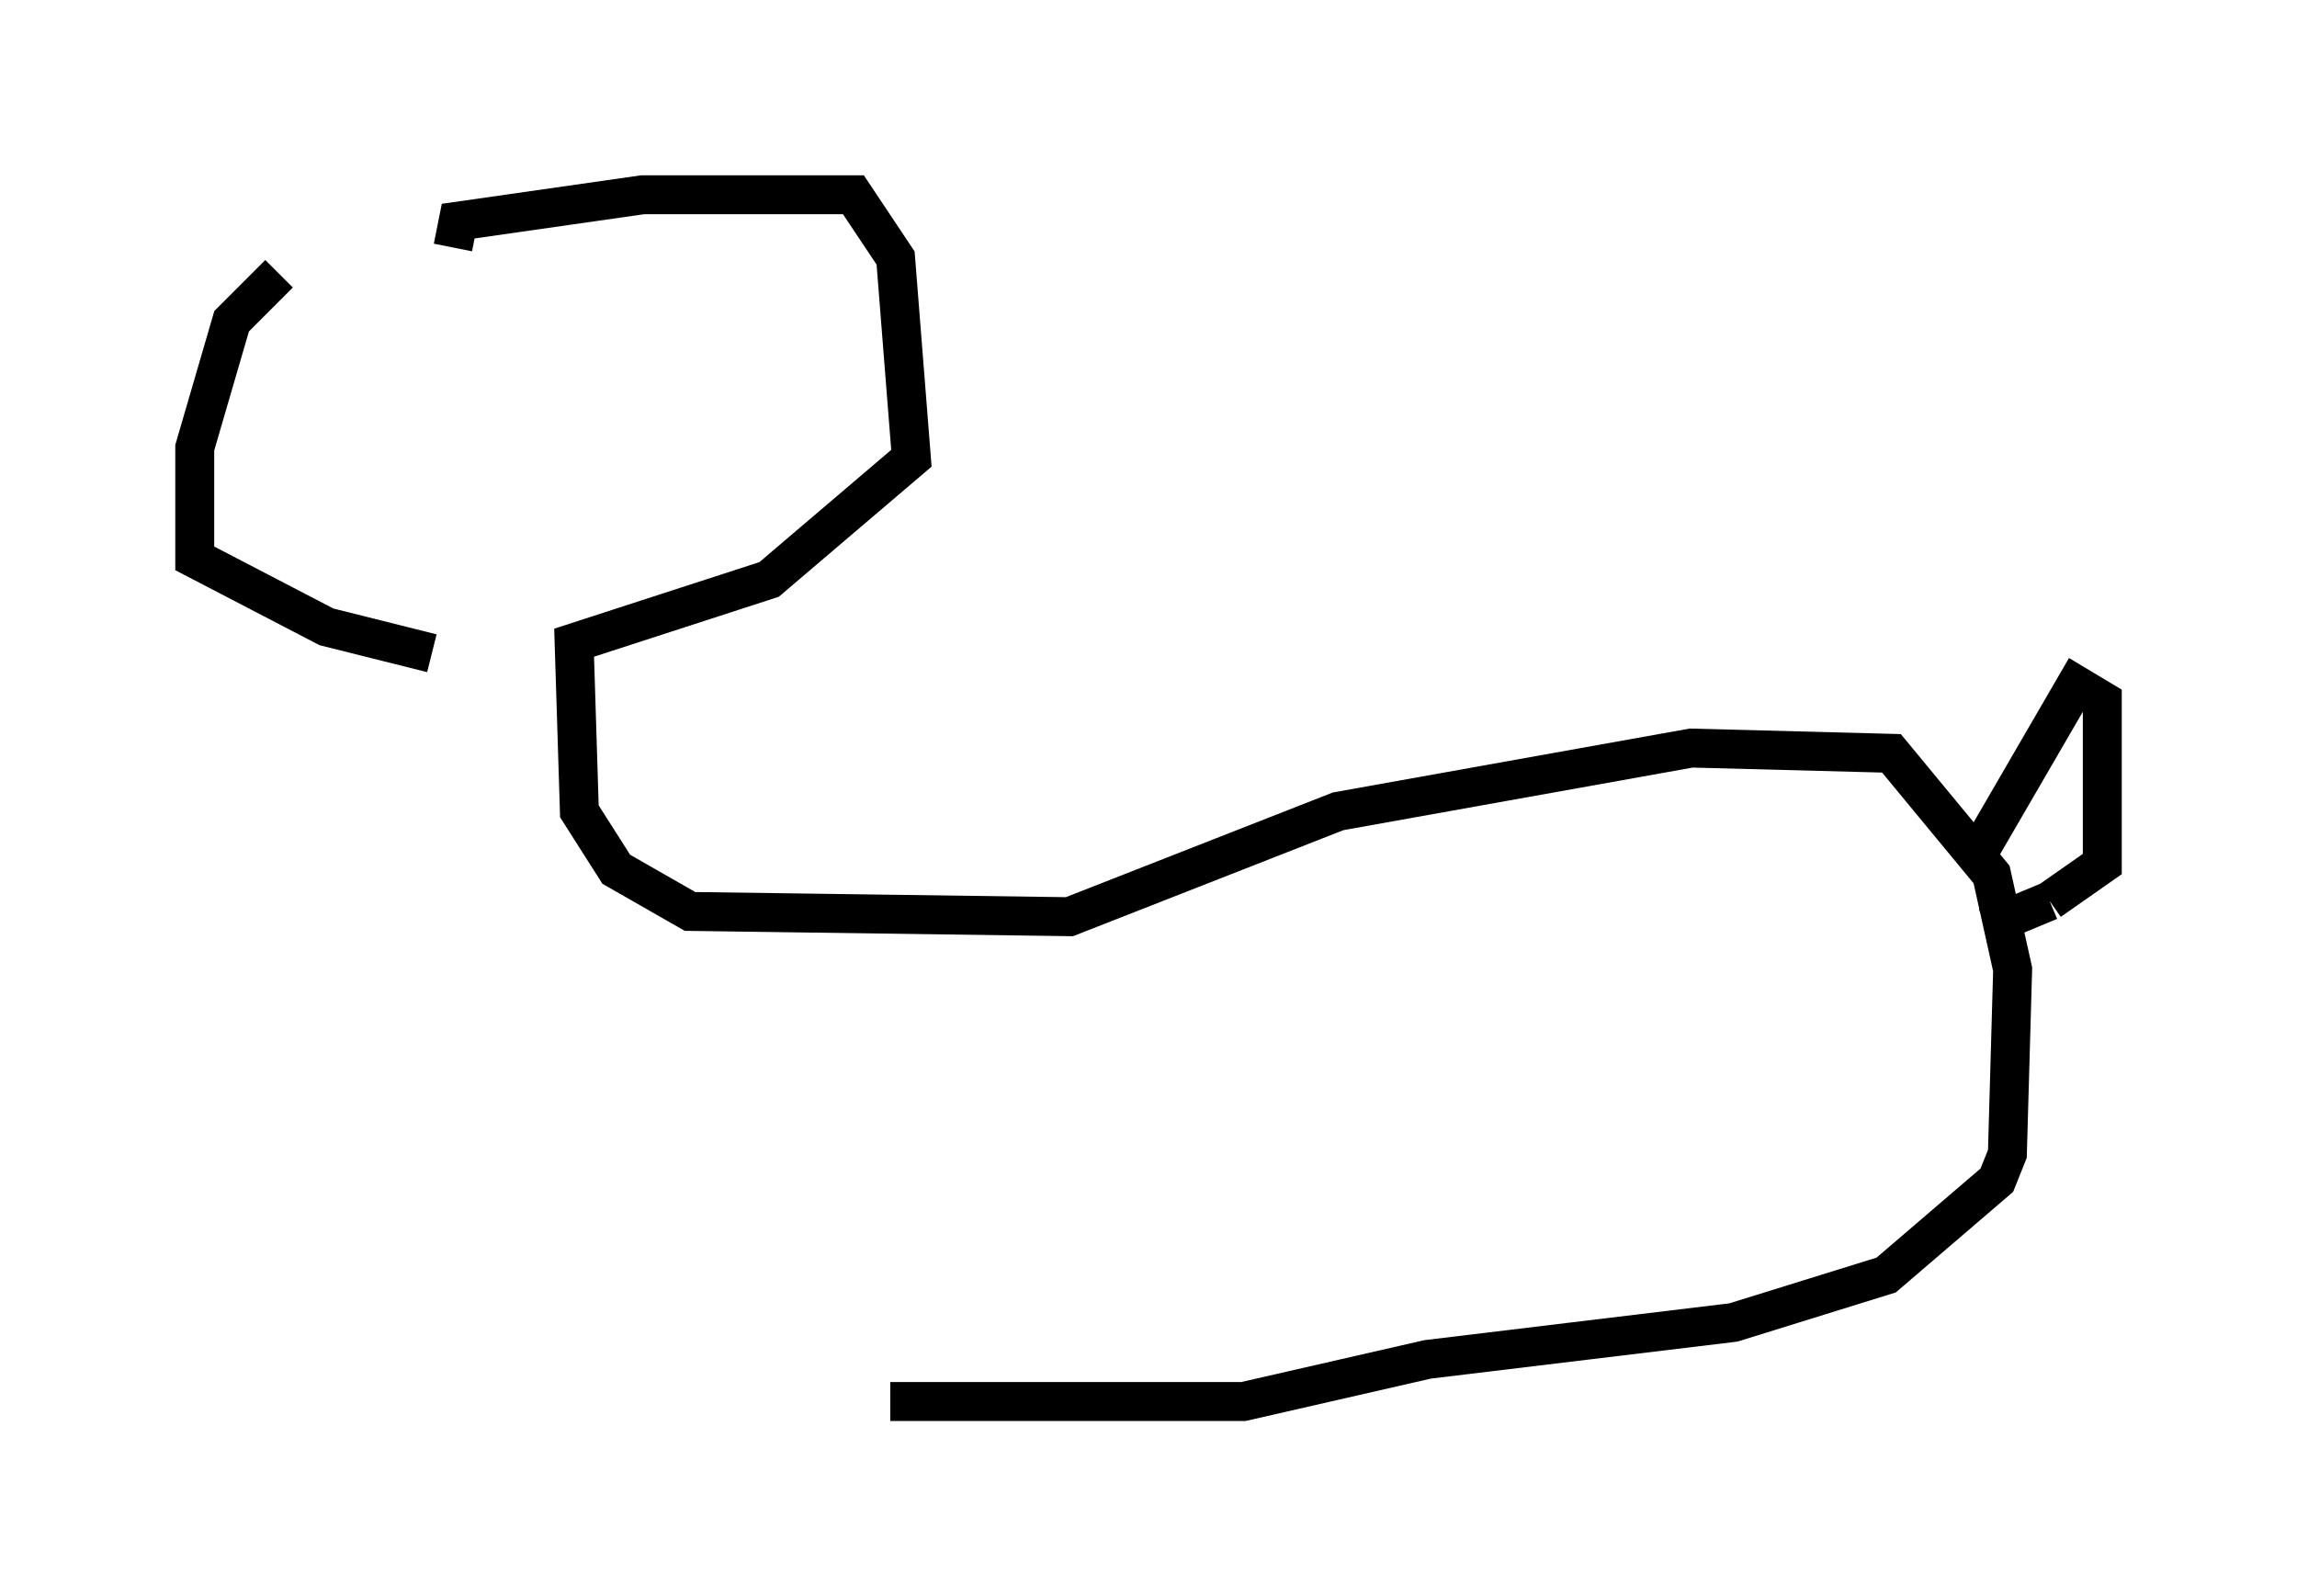 <?xml version="1.0" encoding="utf-8" ?>
<svg baseProfile="full" height="40.987" version="1.1" width="58.985" xmlns="http://www.w3.org/2000/svg" xmlns:ev="http://www.w3.org/2001/xml-events" xmlns:xlink="http://www.w3.org/1999/xlink"><defs /><rect fill="white" height="40.987" width="58.985" x="0" y="0" /><path d="M11.631, 7.436 m-4.465, -0.406 l-1.218, 1.218 -0.947, 3.248 l0.0, 2.842 3.383, 1.759 l2.706, 0.677 m0.541, -10.419 l0.135, -0.677 4.736, -0.677 l5.413, 0.0 1.083, 1.624 l0.406, 5.142 -3.654, 3.112 l-5.007, 1.624 0.135, 4.33 l0.947, 1.488 1.894, 1.083 l9.743, 0.135 6.901, -2.706 l9.066, -1.624 5.142, 0.135 l2.571, 3.112 0.541, 2.436 l-0.135, 4.736 -0.271, 0.677 l-2.842, 2.436 -3.924, 1.218 l-7.848, 0.947 -4.736, 1.083 l-9.066, 0.0 m28.011, -14.208 l2.436, -4.195 0.677, 0.406 l0.0, 4.195 -1.353, 0.947 m0.0, 0.0 l-1.624, 0.677 " fill="none" stroke="black" stroke-width="1" /></svg>